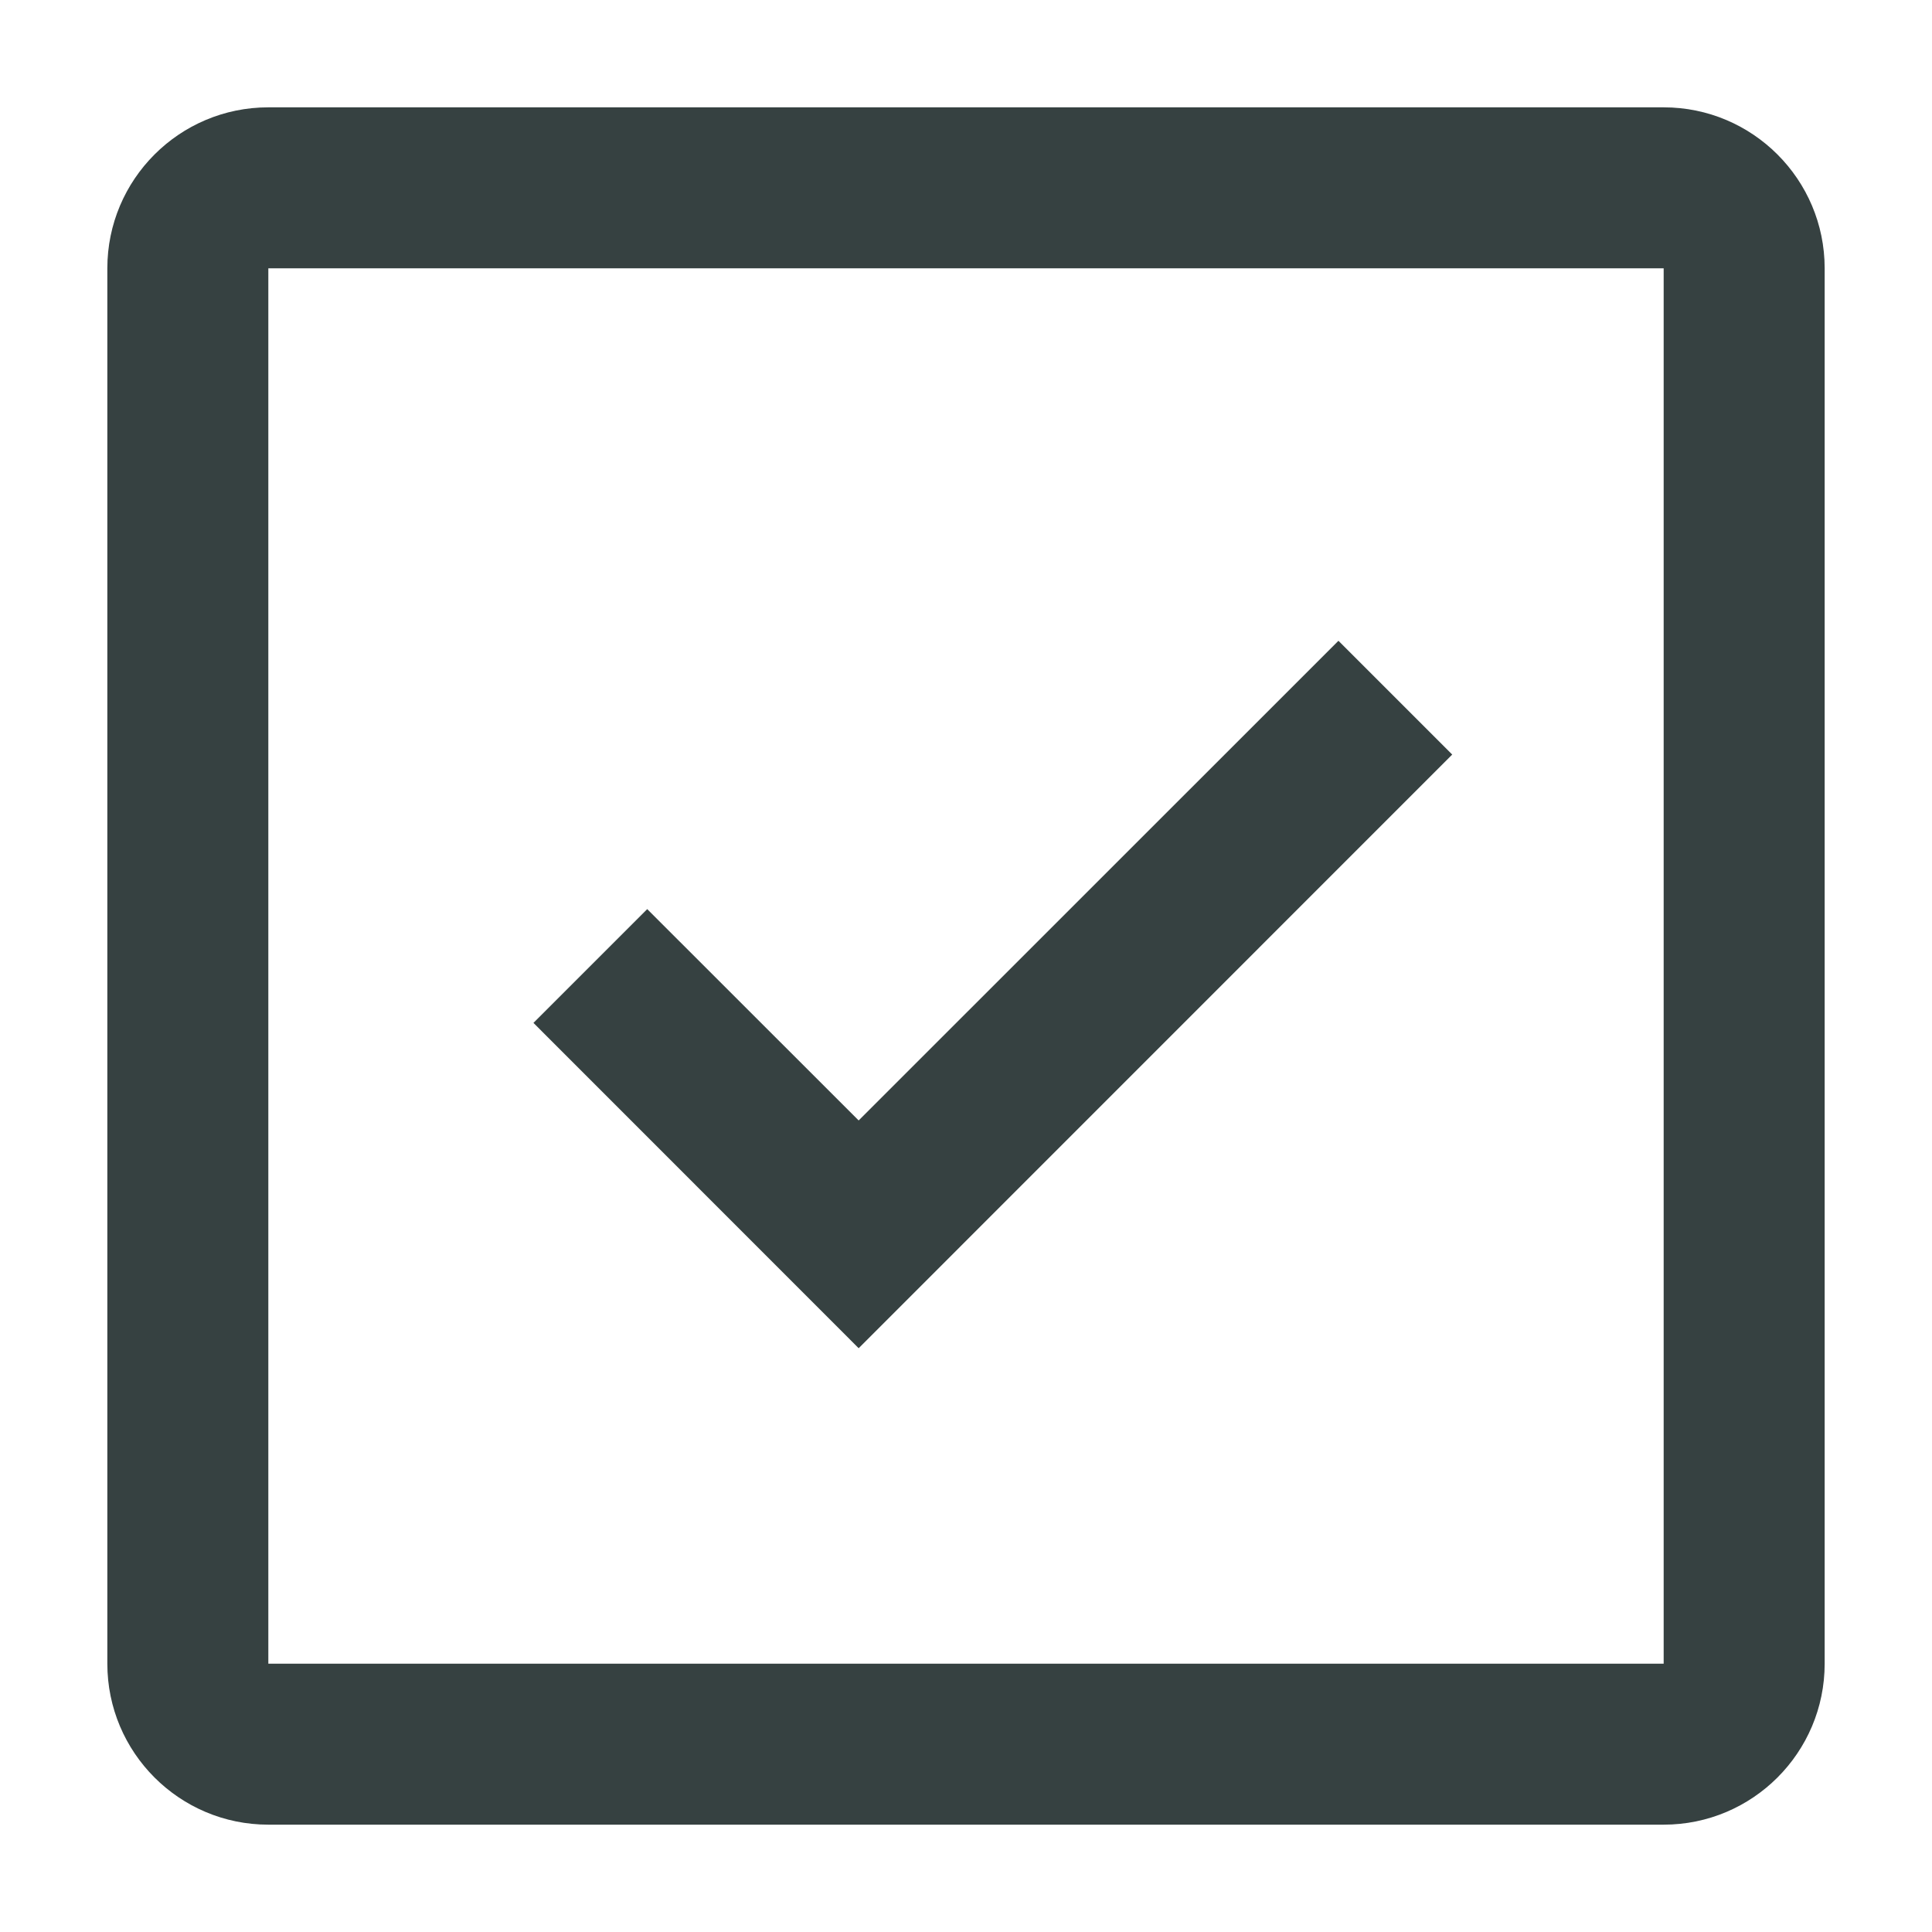 <svg width="18" height="18" viewBox="0 0 18 18" fill="none" xmlns="http://www.w3.org/2000/svg">
<path d="M13.53 7.03L12.47 5.97L8 10.439L6.03 8.47L4.97 9.53L8 12.561L13.53 7.03Z" fill="#364141"/>
<path fill-rule="evenodd" clip-rule="evenodd" d="M1 2.5C1 1.672 1.672 1 2.5 1H15.5C16.328 1 17 1.672 17 2.5V15.5C17 16.328 16.328 17 15.5 17H2.5C1.672 17 1 16.328 1 15.5V2.5ZM2.5 2.5H15.5V15.5H2.5V2.5Z" fill="#364141"/>
</svg>
